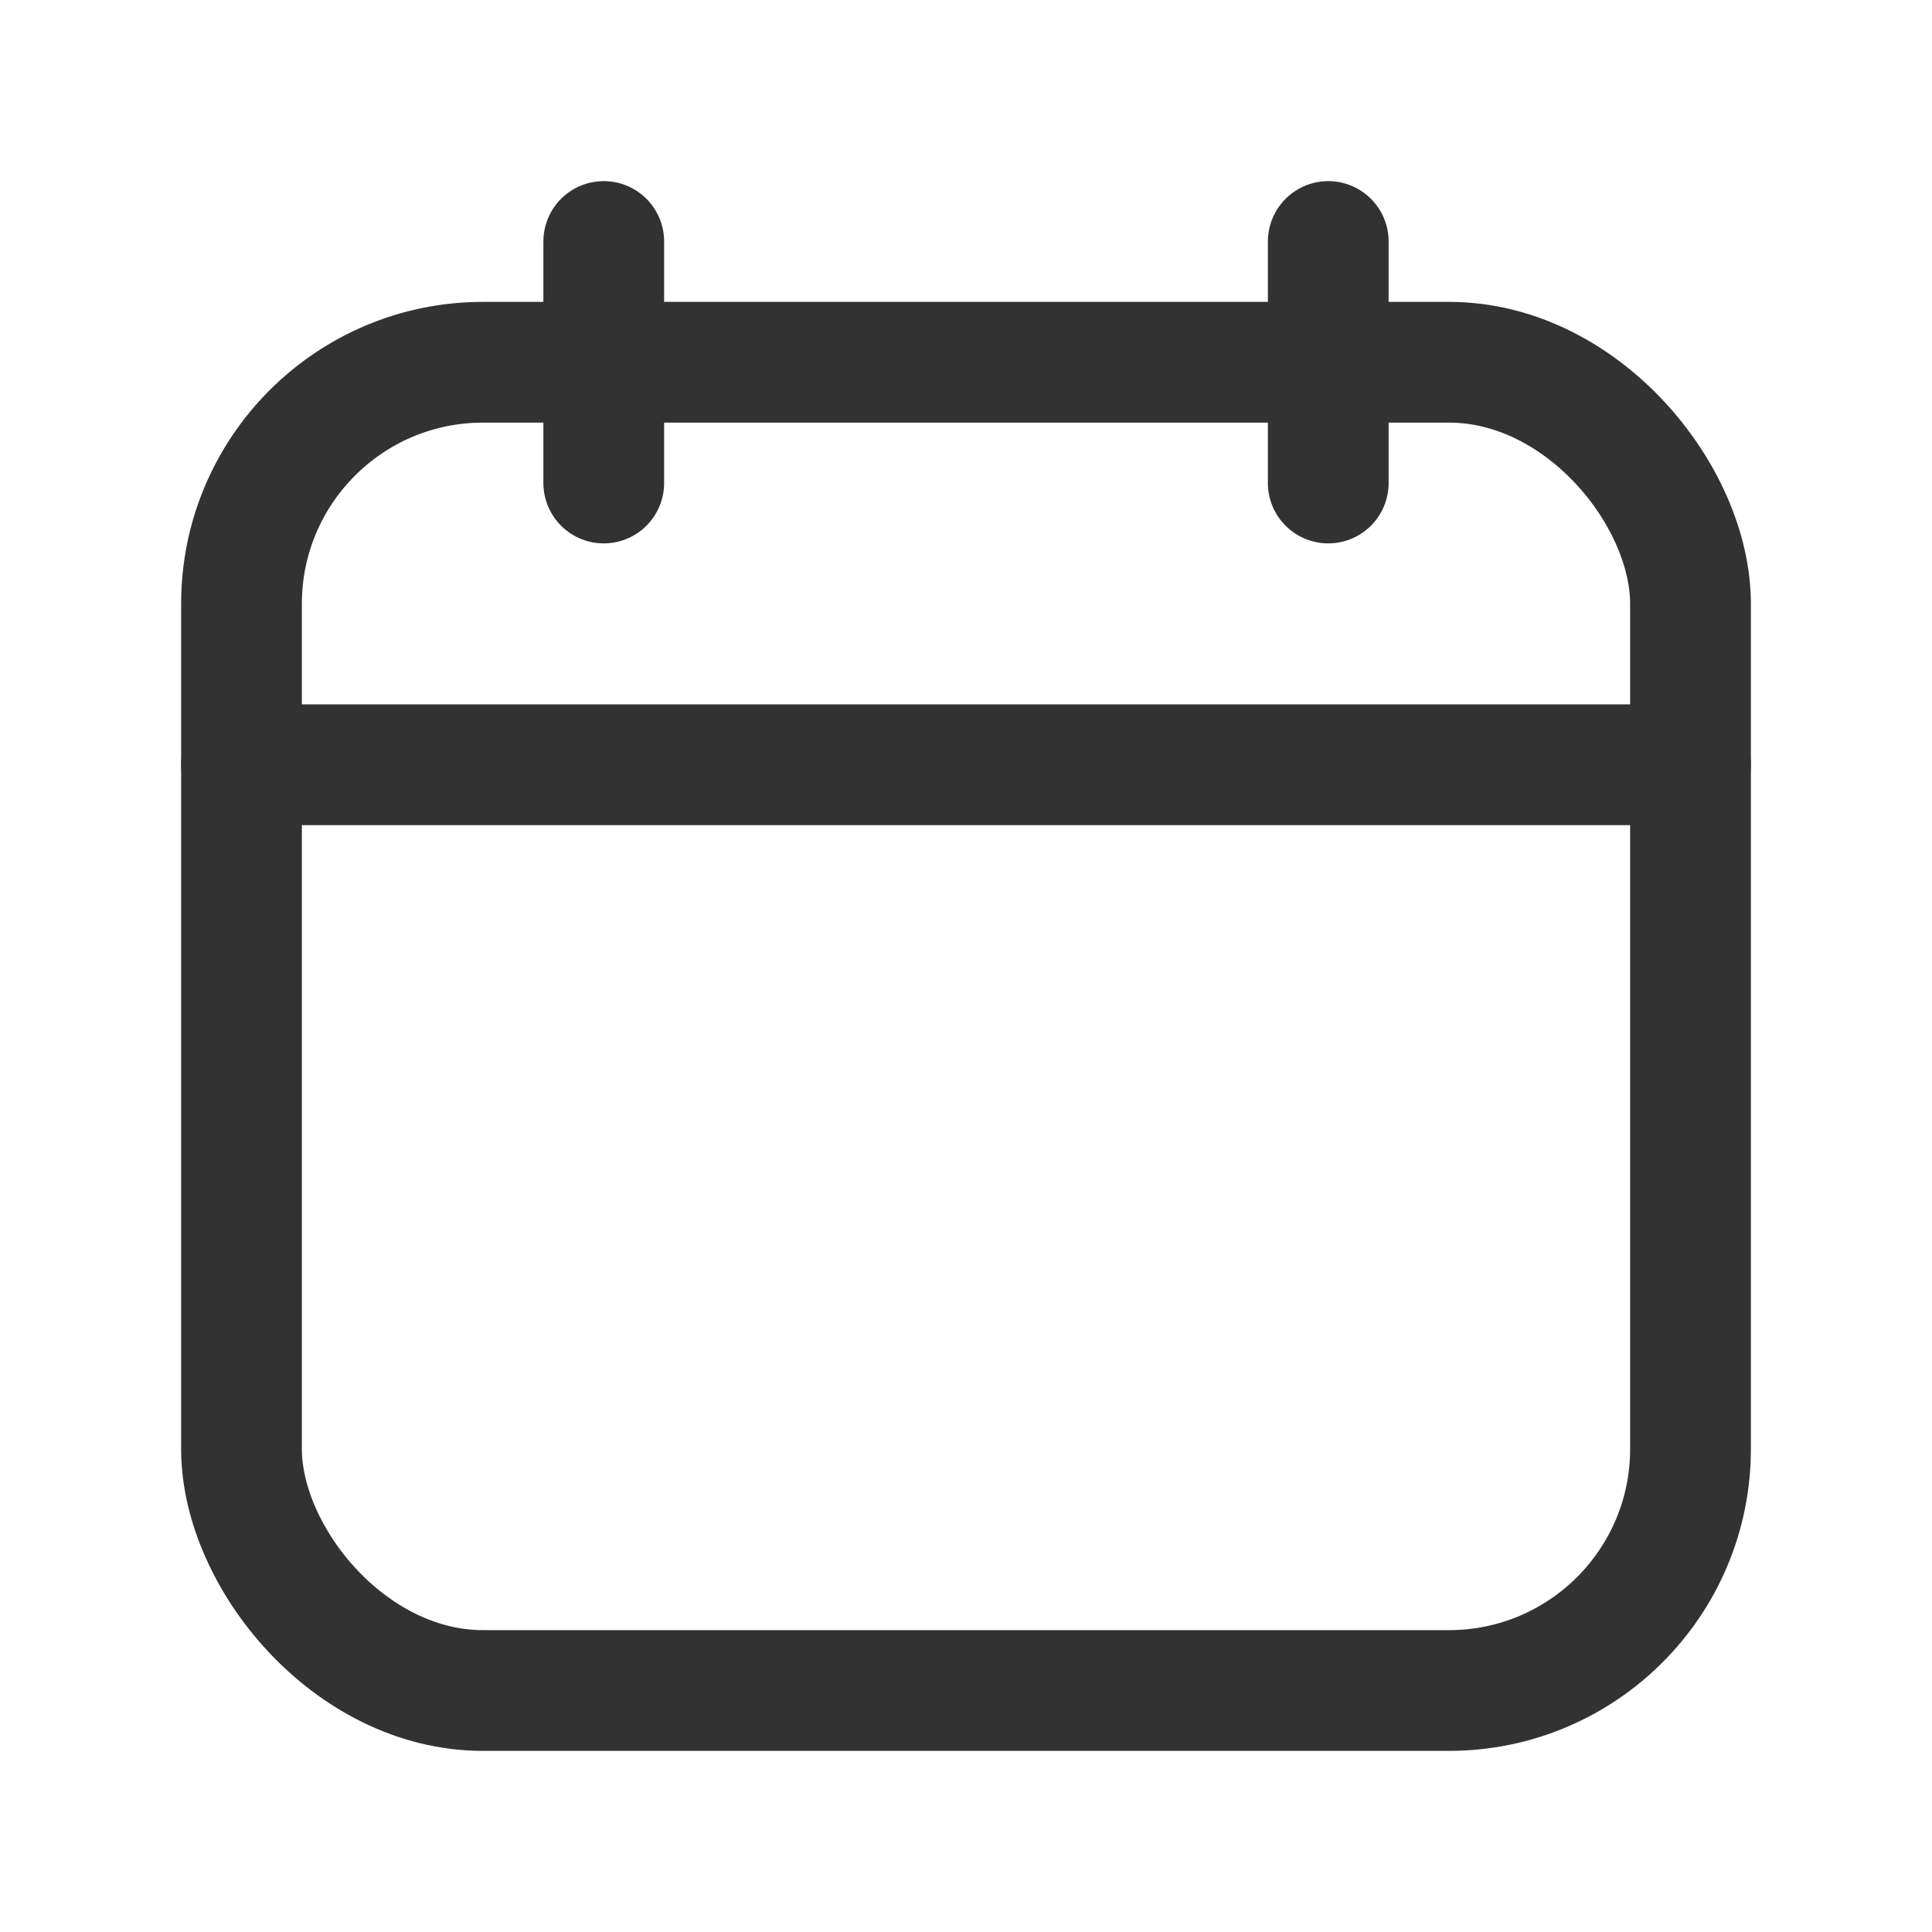<svg viewBox="0 0 24 24" xmlns="http://www.w3.org/2000/svg"><g stroke-linecap="round" stroke-width="1.5" stroke="#323232" fill="none" stroke-linejoin="round"><path d="M7.5 3l0 3"/><path d="M16.5 3l0 3"/><path d="M3 9.5l18 0"/><rect width="18" height="16.5" x="3" y="4.5" rx="3"/></g><path fill="none" d="M0 0h24v24H0Z"/></svg>